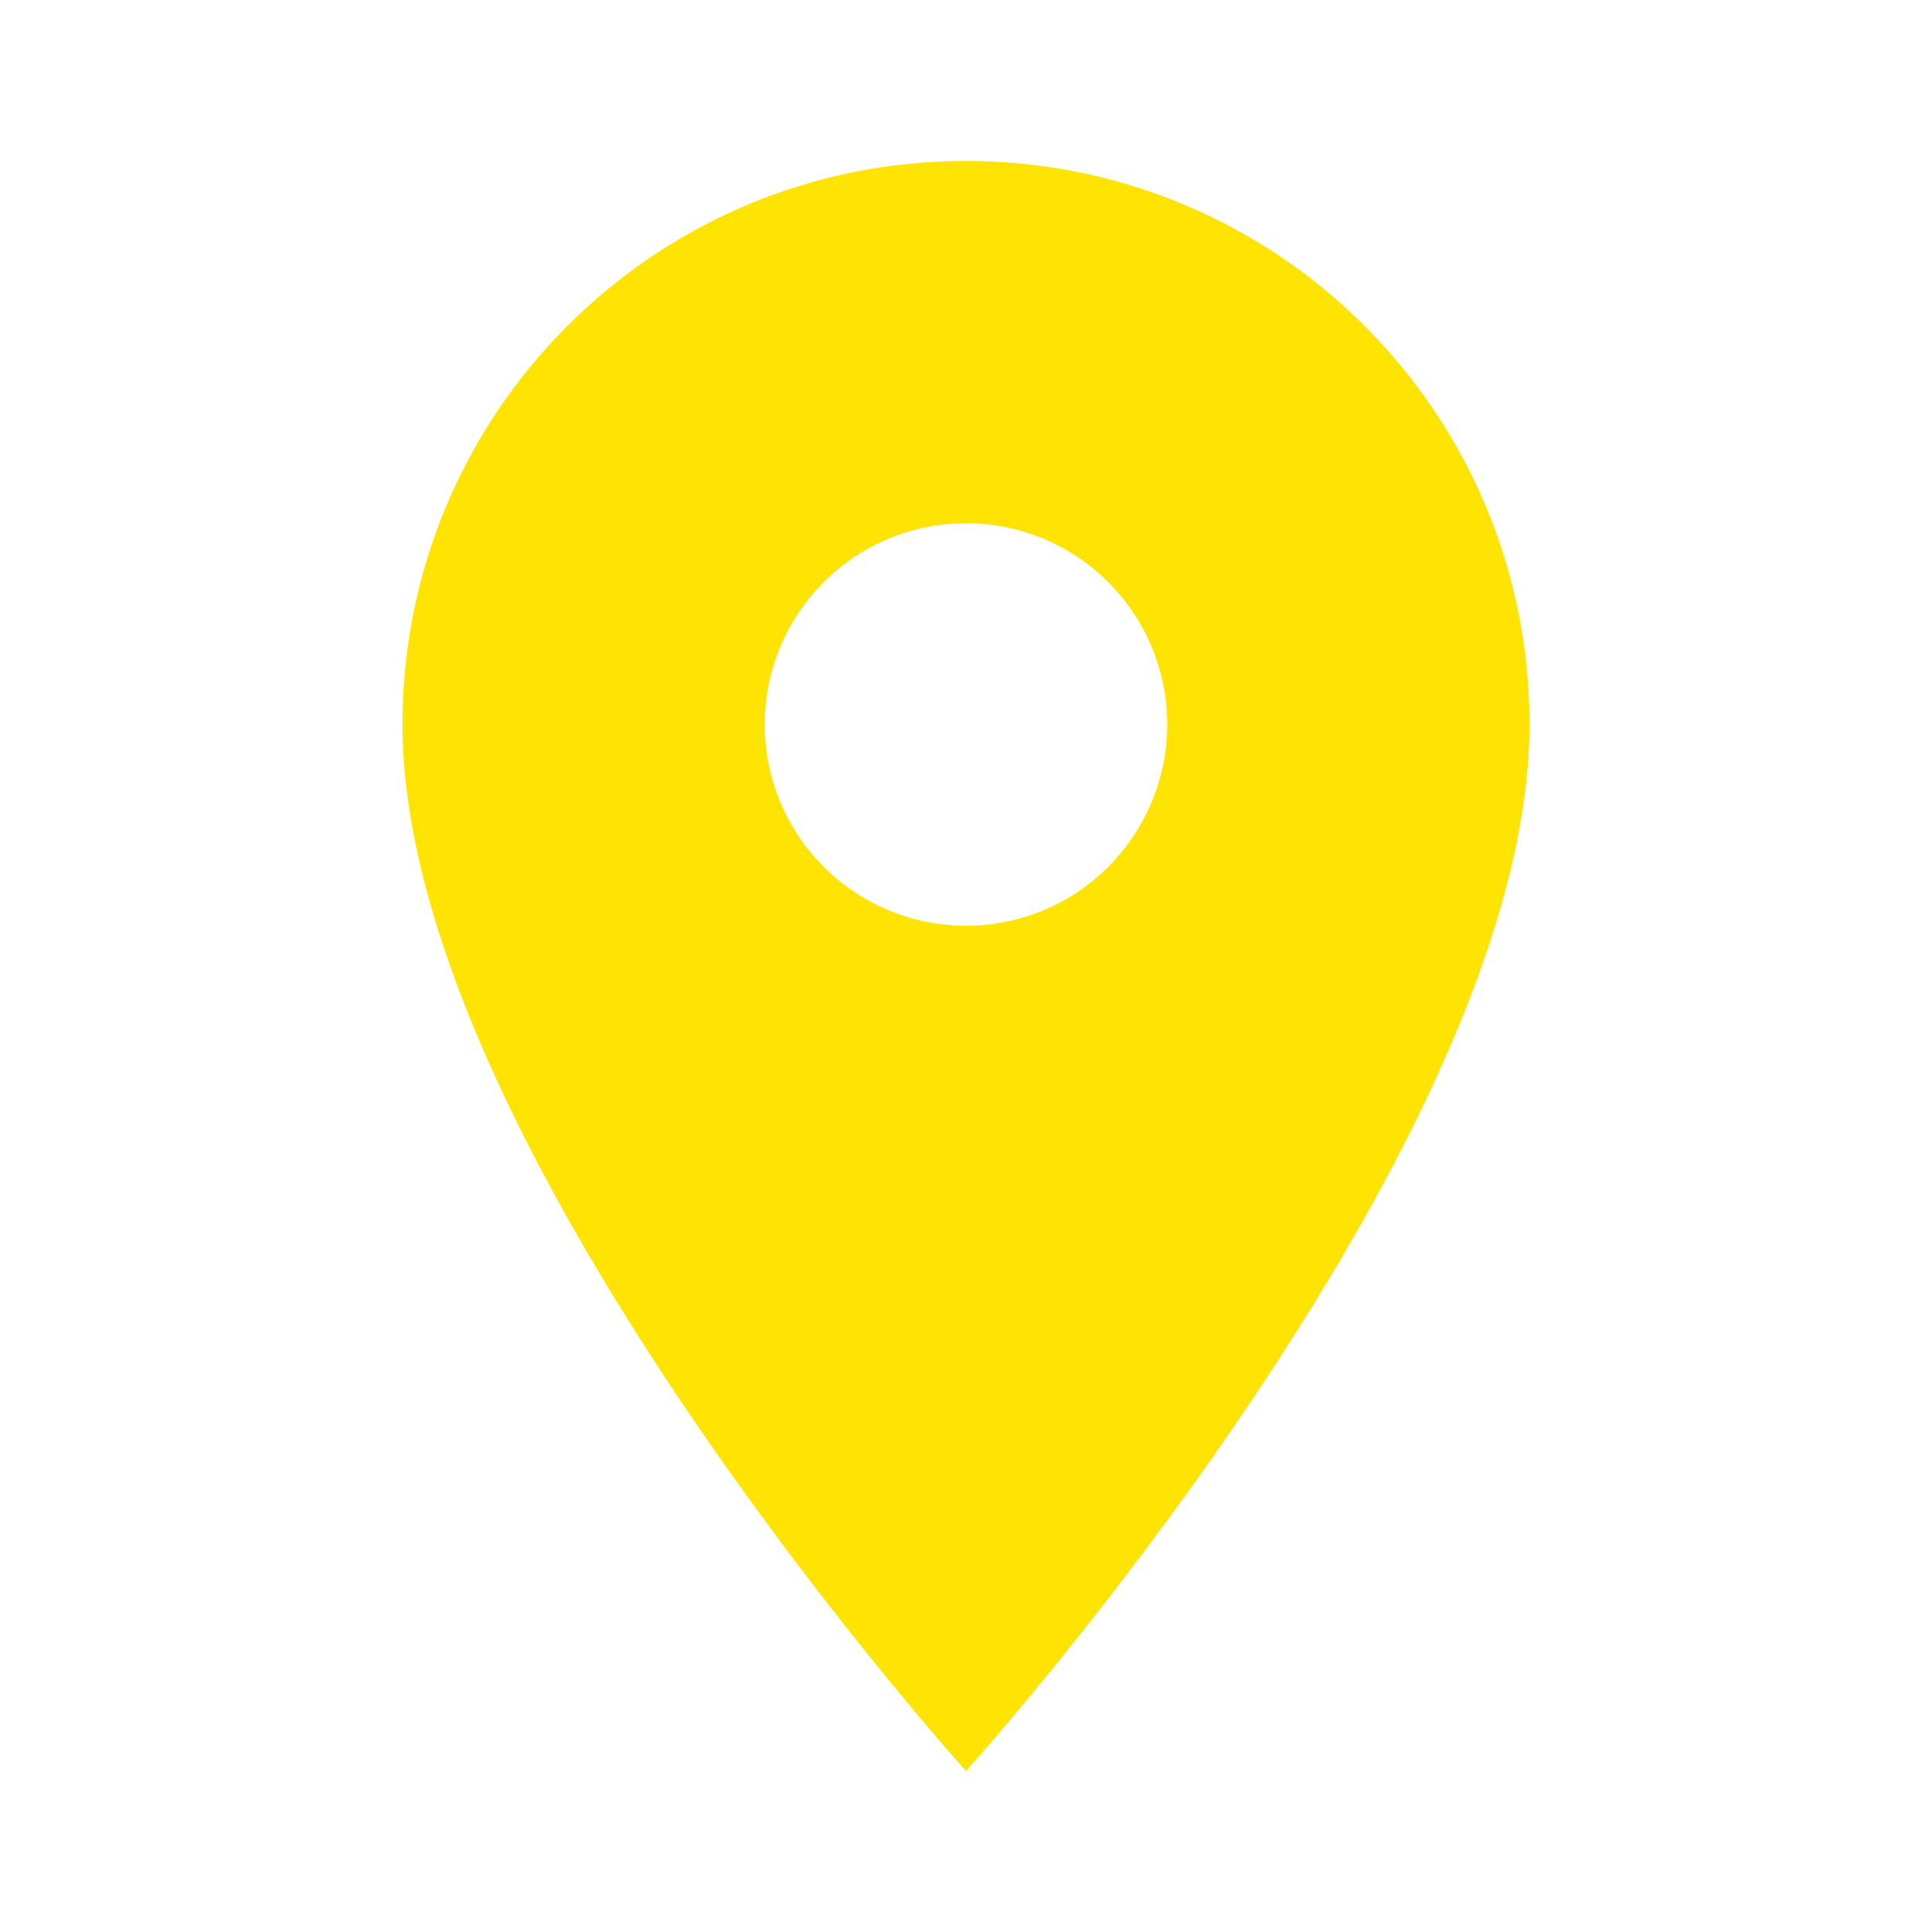 <svg xmlns="http://www.w3.org/2000/svg" style="width: 24px; height: 24px; overflow: visible; fill: rgb(255, 228, 3);" viewBox="0 0 24 24"><path d="M0 0h24v24H0z" fill="none"></path><path d="M12 2C8.13 2 5 5.13 5 9c0 5.25 7 13 7 13s7-7.75 7-13c0-3.87-3.13-7-7-7zm0 9.5a2.5 2.5 0 0 1 0-5 2.5 2.5 0 0 1 0 5z"></path></svg>